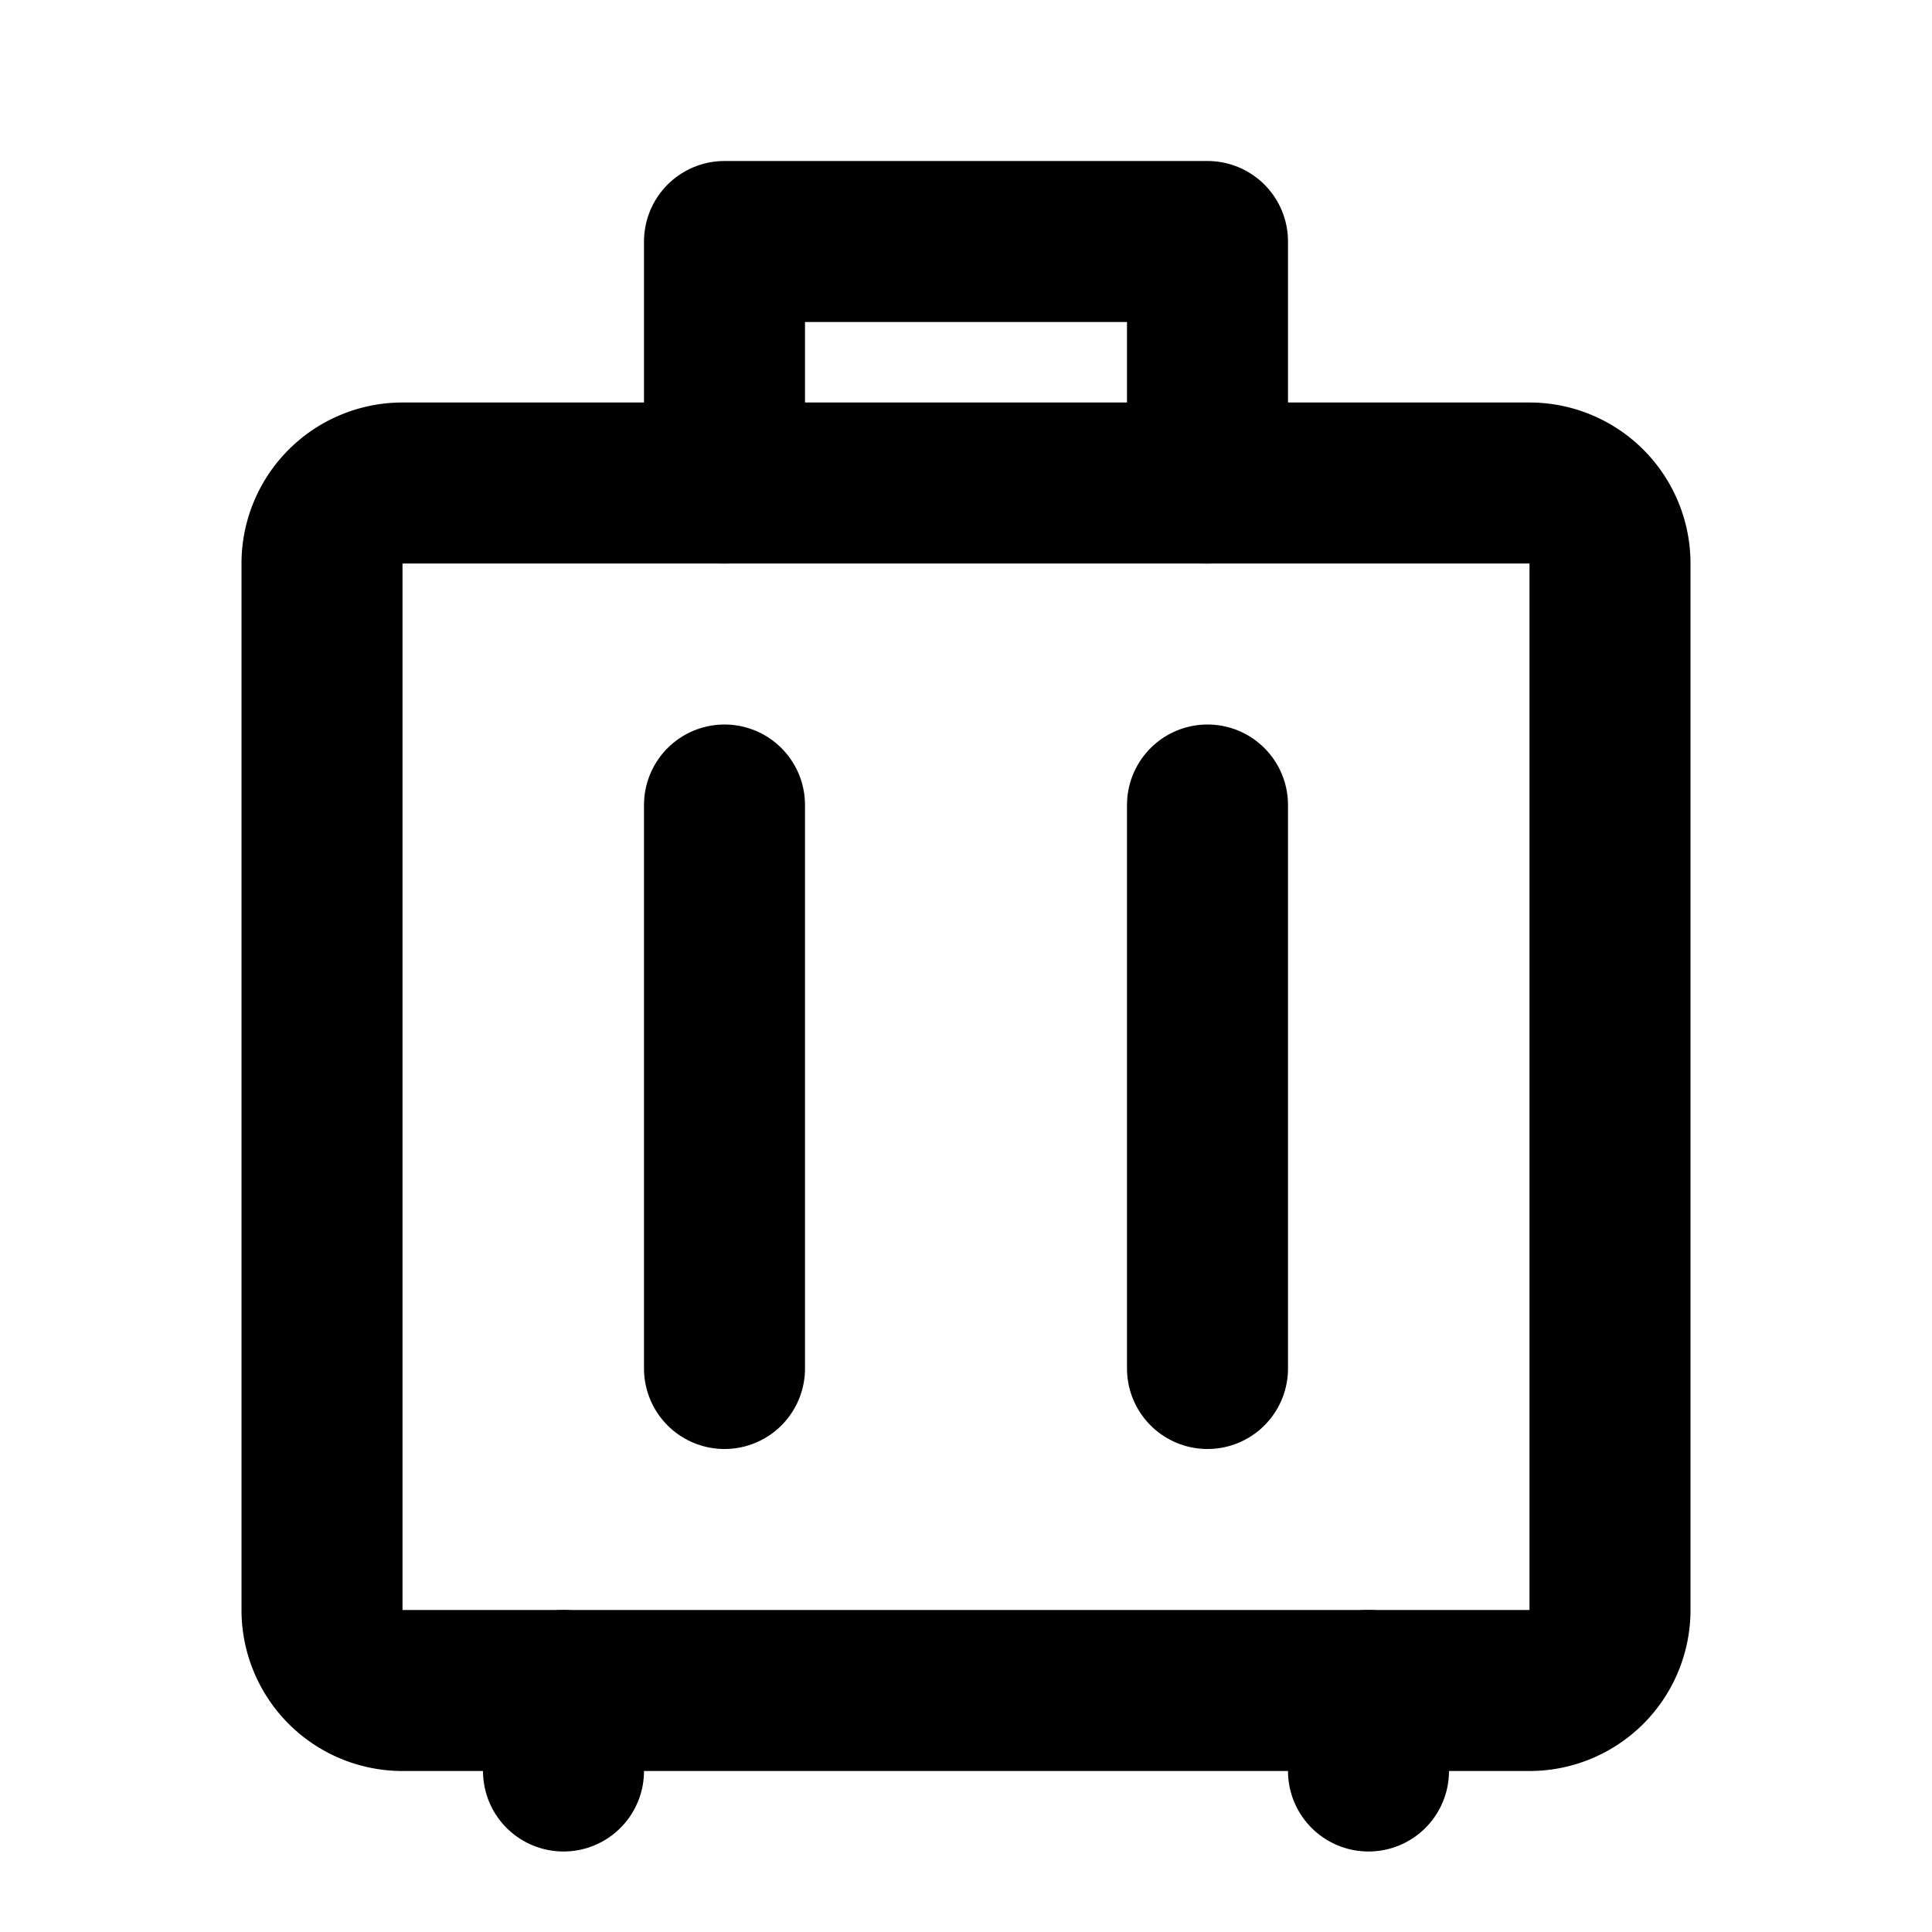 <svg
  width="24"
  height="24"
  viewBox="0 0 24 24"
  xmlns="http://www.w3.org/2000/svg"
  fill="none"
  stroke="currentColor"
  stroke-width="2"
  stroke-linecap="round"
  stroke-linejoin="round"
>
  <path d="M5 6a1 1 0 0 0-1 1v13a1 1 0 0 0 1 1h14a1 1 0 0 0 1-1V7a1 1 0 0 0-1-1H5z" />
  <path d="M7 21v1" />
  <path d="M17 21v1" />
  <path d="M15 10v7" />
  <path d="M9 10v7" />
  <path d="M9 6V3h6v3" />
</svg>
